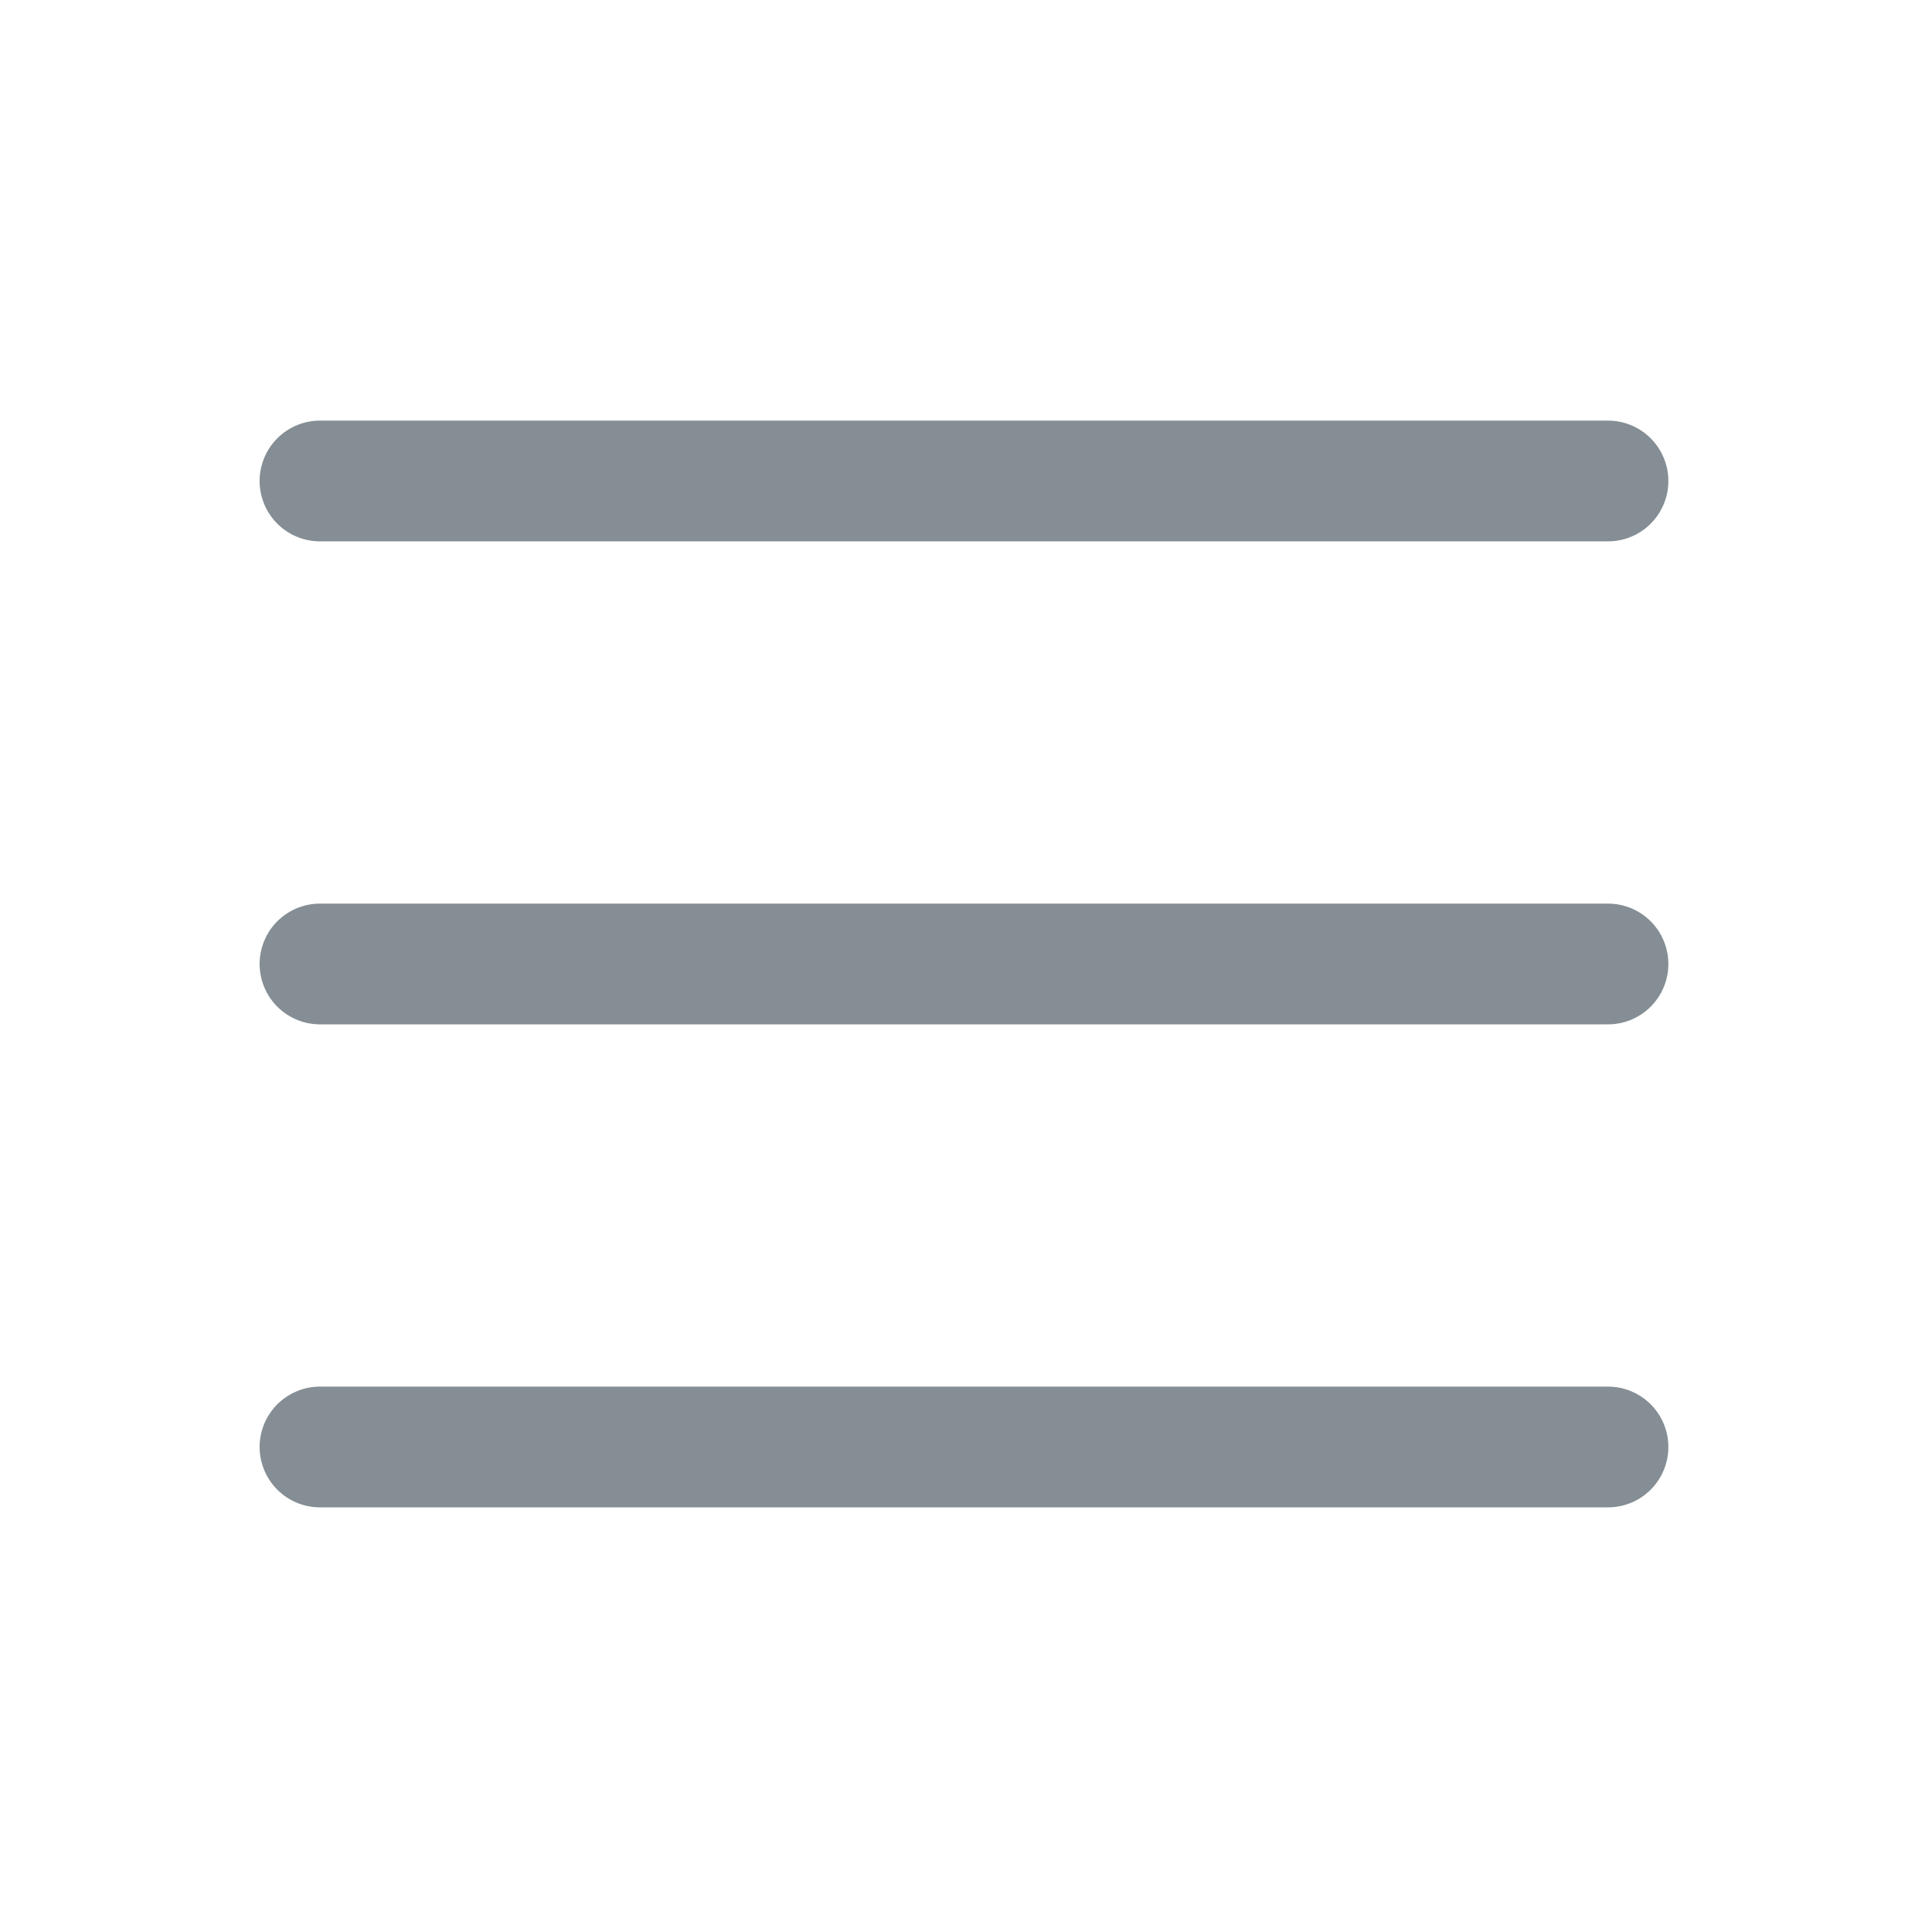 <svg width="24" height="24" viewBox="0 0 24 24" fill="none" xmlns="http://www.w3.org/2000/svg">
<path d="M3.975 5.975H19.975" stroke="#848E94" stroke-width="1.5" stroke-linecap="round" stroke-linejoin="round"/>
<path d="M3.975 11.975H19.975" stroke="#848E94" stroke-width="1.5" stroke-linecap="round" stroke-linejoin="round"/>
<path d="M3.975 17.975H19.975" stroke="#848E94" stroke-width="1.5" stroke-linecap="round" stroke-linejoin="round"/>
</svg>
